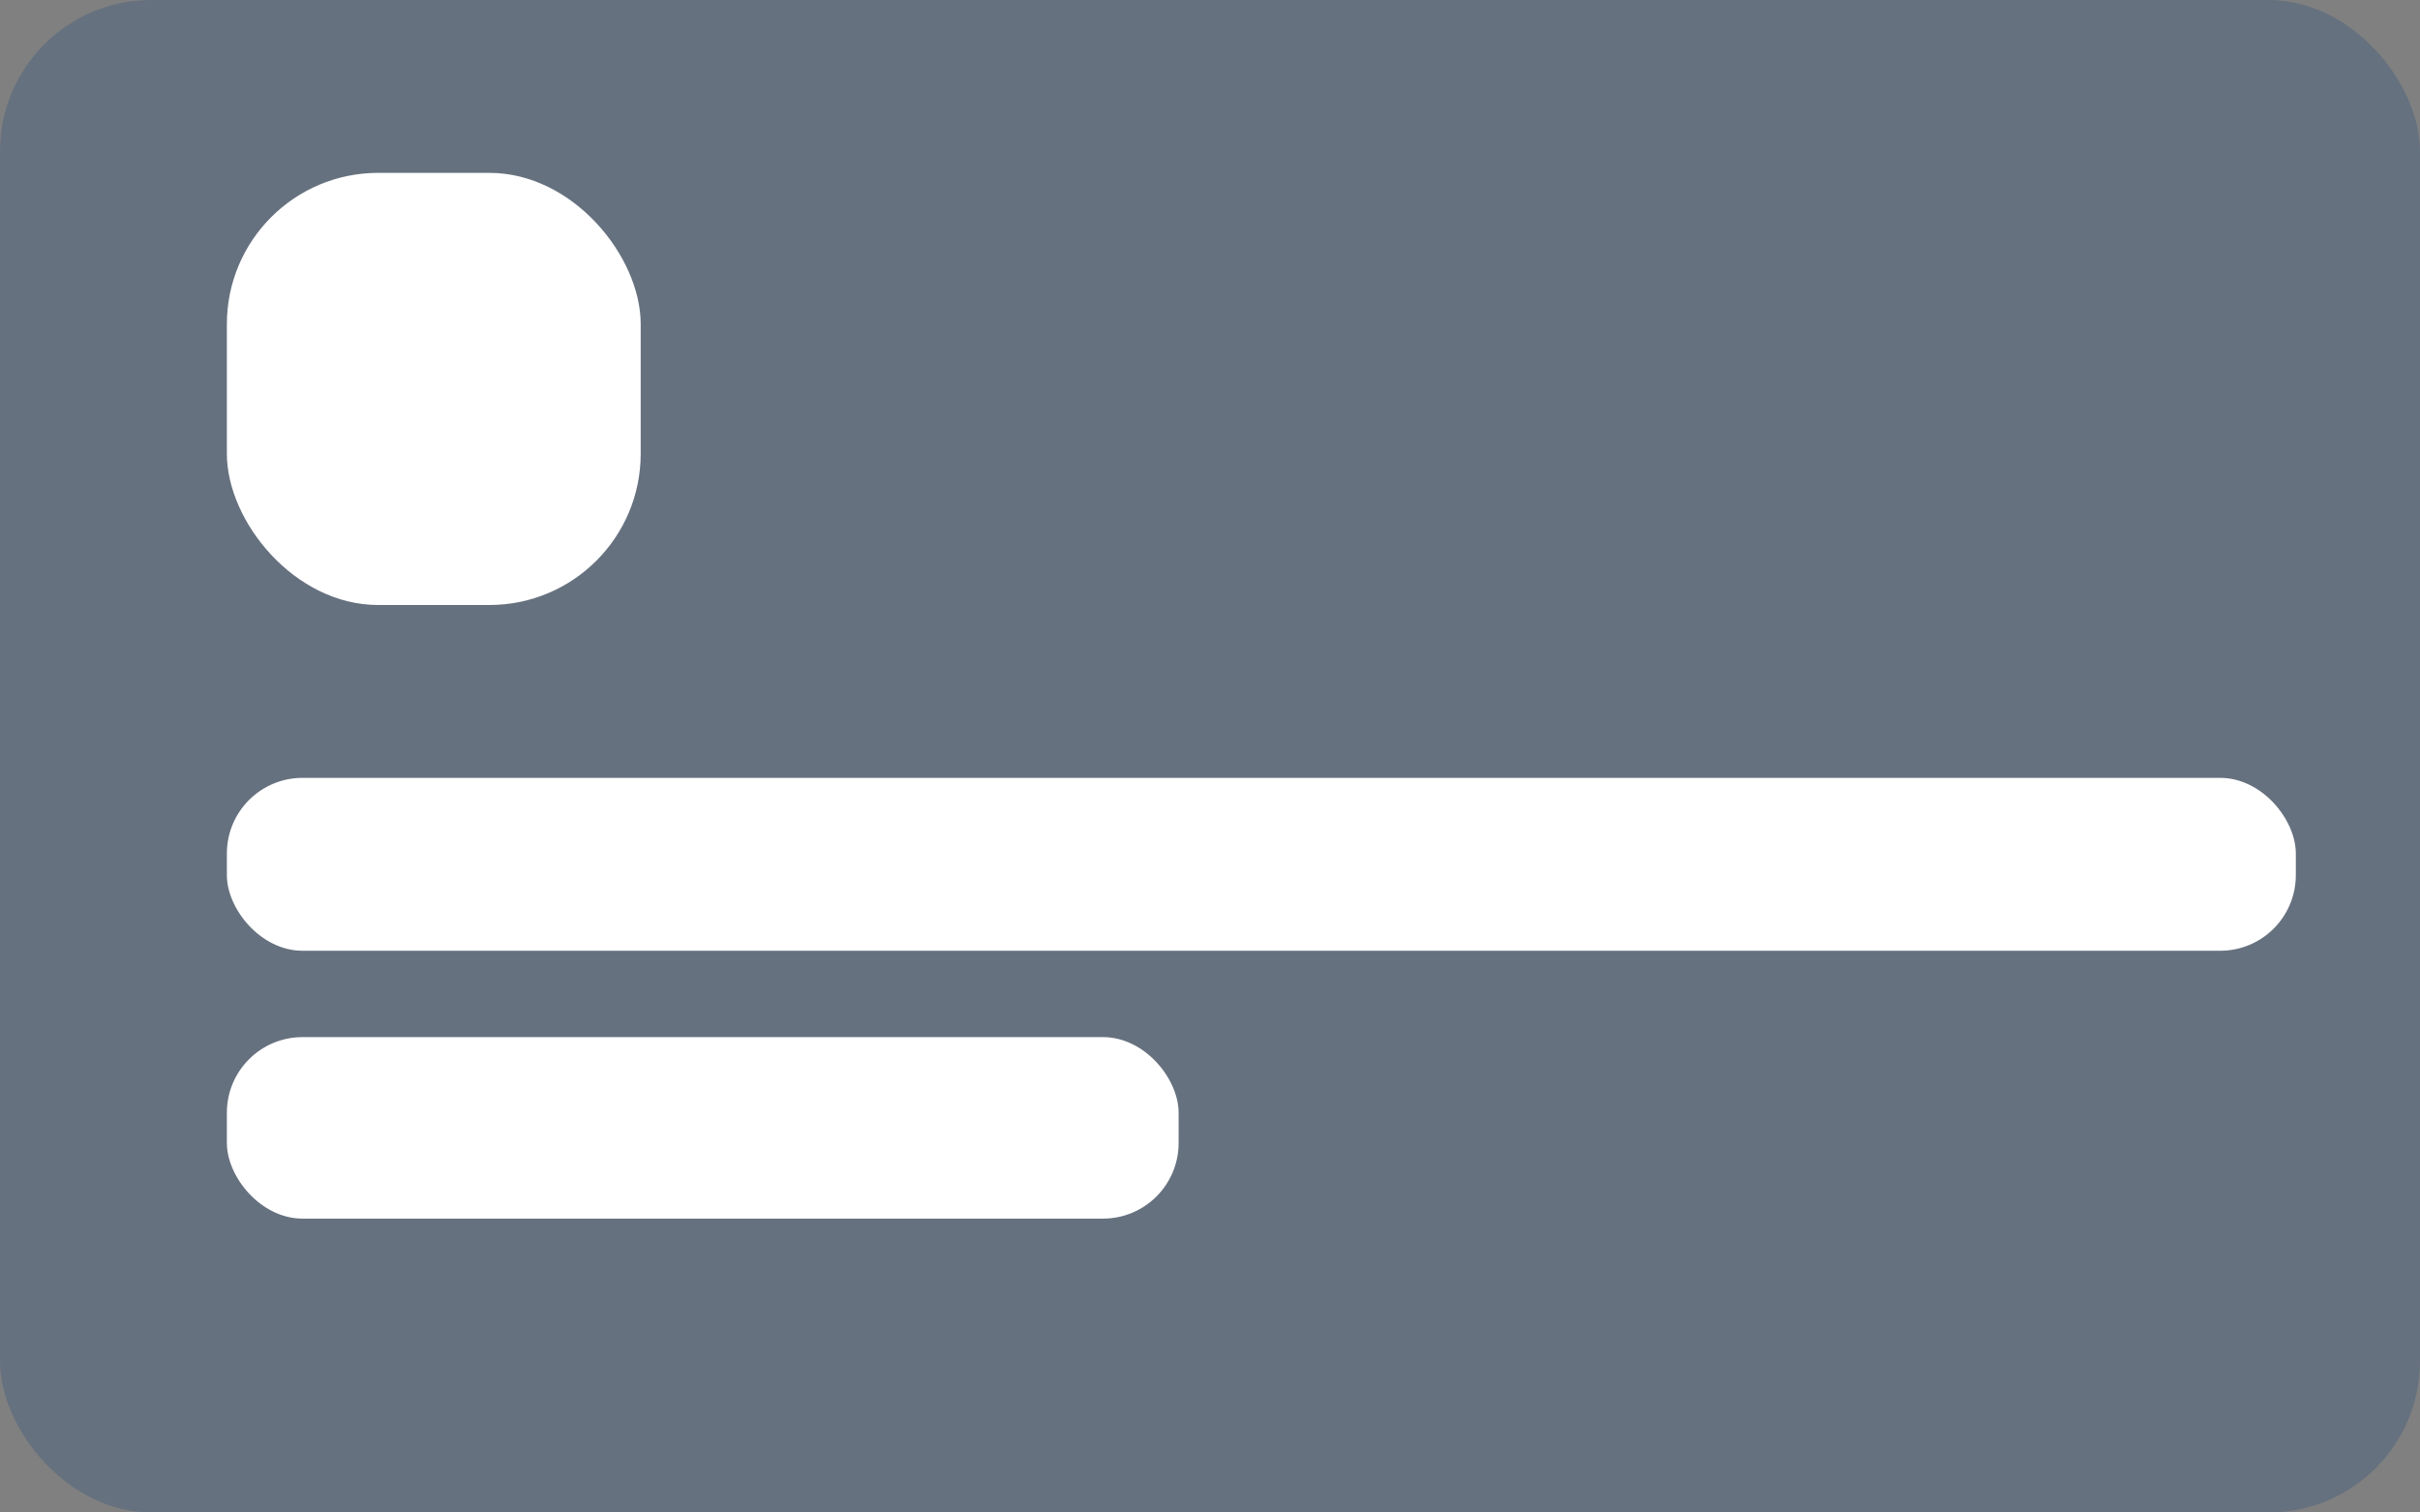 <?xml version="1.0" encoding="UTF-8"?>
<svg width="32px" height="20px" viewBox="0 0 32 20" version="1.1" xmlns="http://www.w3.org/2000/svg" xmlns:xlink="http://www.w3.org/1999/xlink">
    <rect x="0" y="0" width="32" height="20" fill="#808080" stroke="none"/>
    <!-- Generator: Sketch 53.2 (72643) - https://sketchapp.com -->
    <title>ICON/TC_CVV</title>
    <desc>Created with Sketch.</desc>
    <g id="Symbols" stroke="none" stroke-width="1" fill="none" fill-rule="evenodd">
        <g id="Text-Field/iconTC" transform="translate(-16, -18)" fill-rule="nonzero">
            <g id="ICON/TC_Desabled" transform="translate(16, 18)">
                <rect id="Rectangle" fill-opacity="0.2" fill="#00377D" x="0" y="0" width="32" height="20" rx="2"></rect>
                <rect id="Rectangle-Copy-3" fill="#FFFFFF" x="3" y="2.286" width="5.472" height="5.714" rx="2"></rect>
                <rect id="Rectangle-Copy-8" fill="#FFFFFF" x="3" y="10.286" width="27.358" height="2.286" rx="1"></rect>
                <rect id="Rectangle-Copy-9" fill="#FFFFFF" x="3" y="13.714" width="12.585" height="2.4" rx="1"></rect>
            </g>
        </g>
    </g>
</svg>